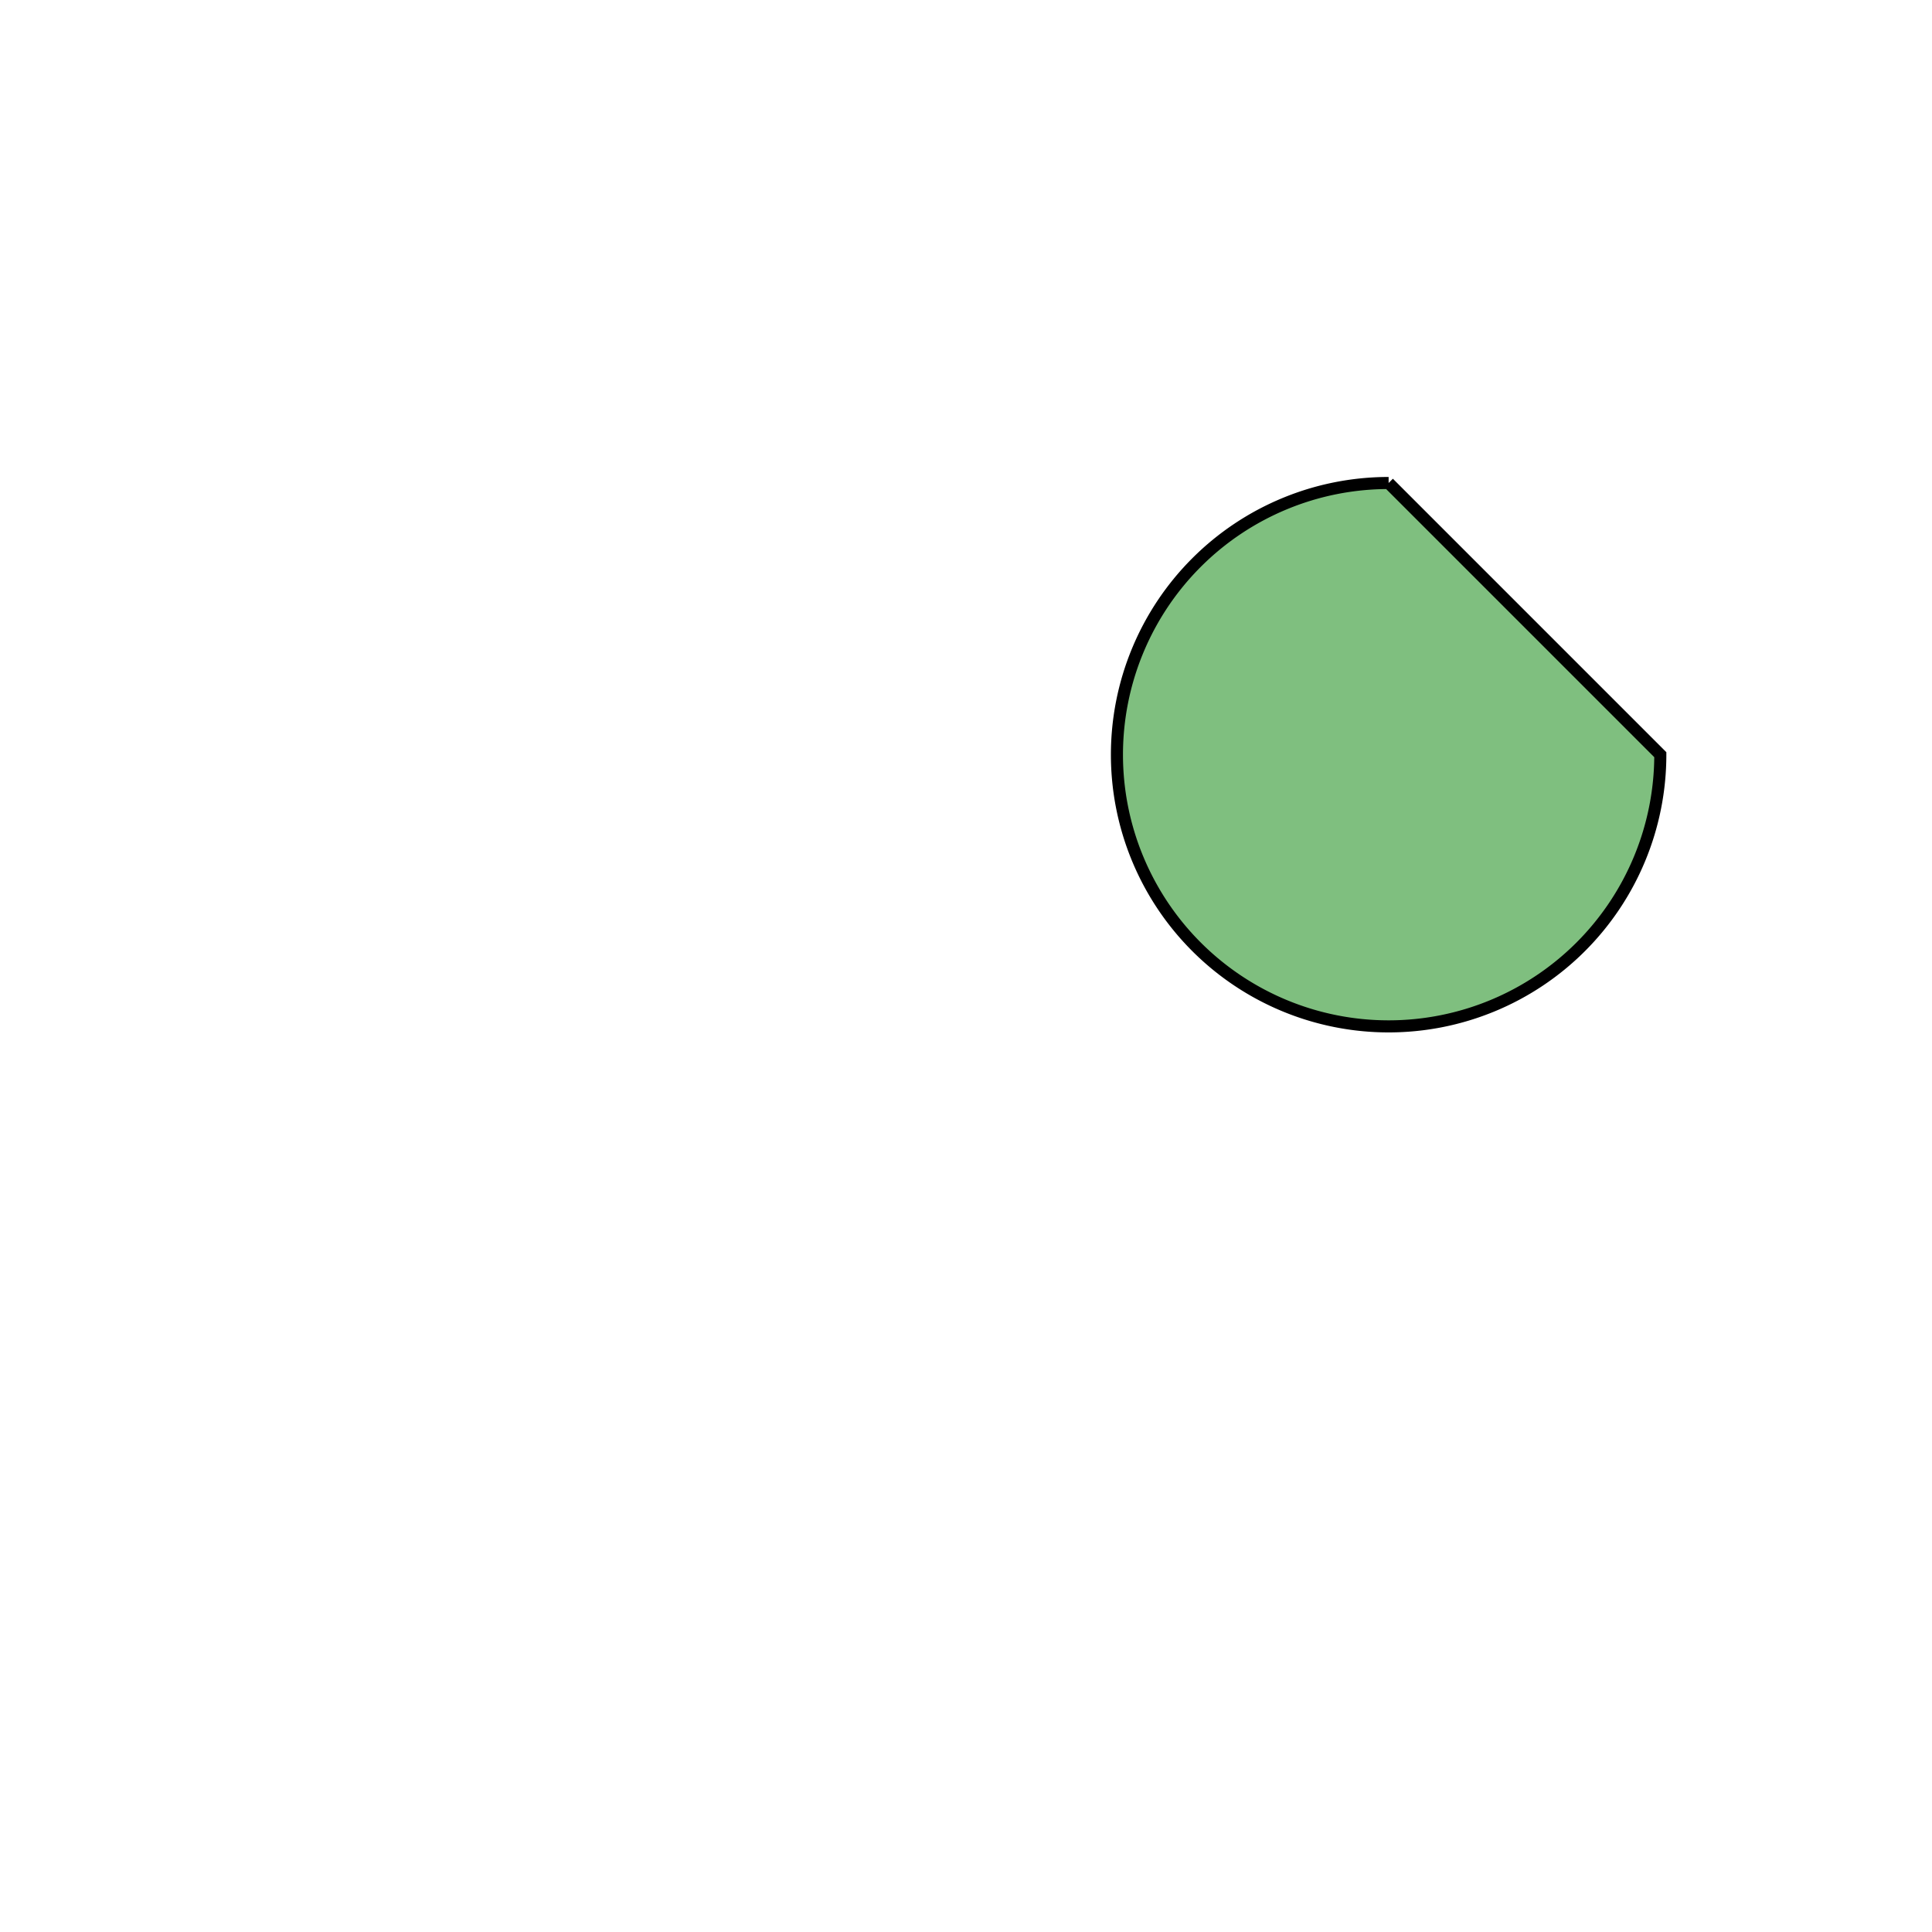 <?xml version="1.0" encoding="utf-8"?>
<!DOCTYPE svg PUBLIC "-//W3C//DTD SVG 1.1//EN" "http://www.w3.org/Graphics/SVG/1.1/DTD/svg11.dtd">
<svg width="320" height="320" xmlns="http://www.w3.org/2000/svg">
    <path d="M230 80 A 45 45, 0, 1, 0, 275 125 L230 80" stroke="black" fill="green" stroke-width="2" fill-opacity="0.5"/>
</svg>